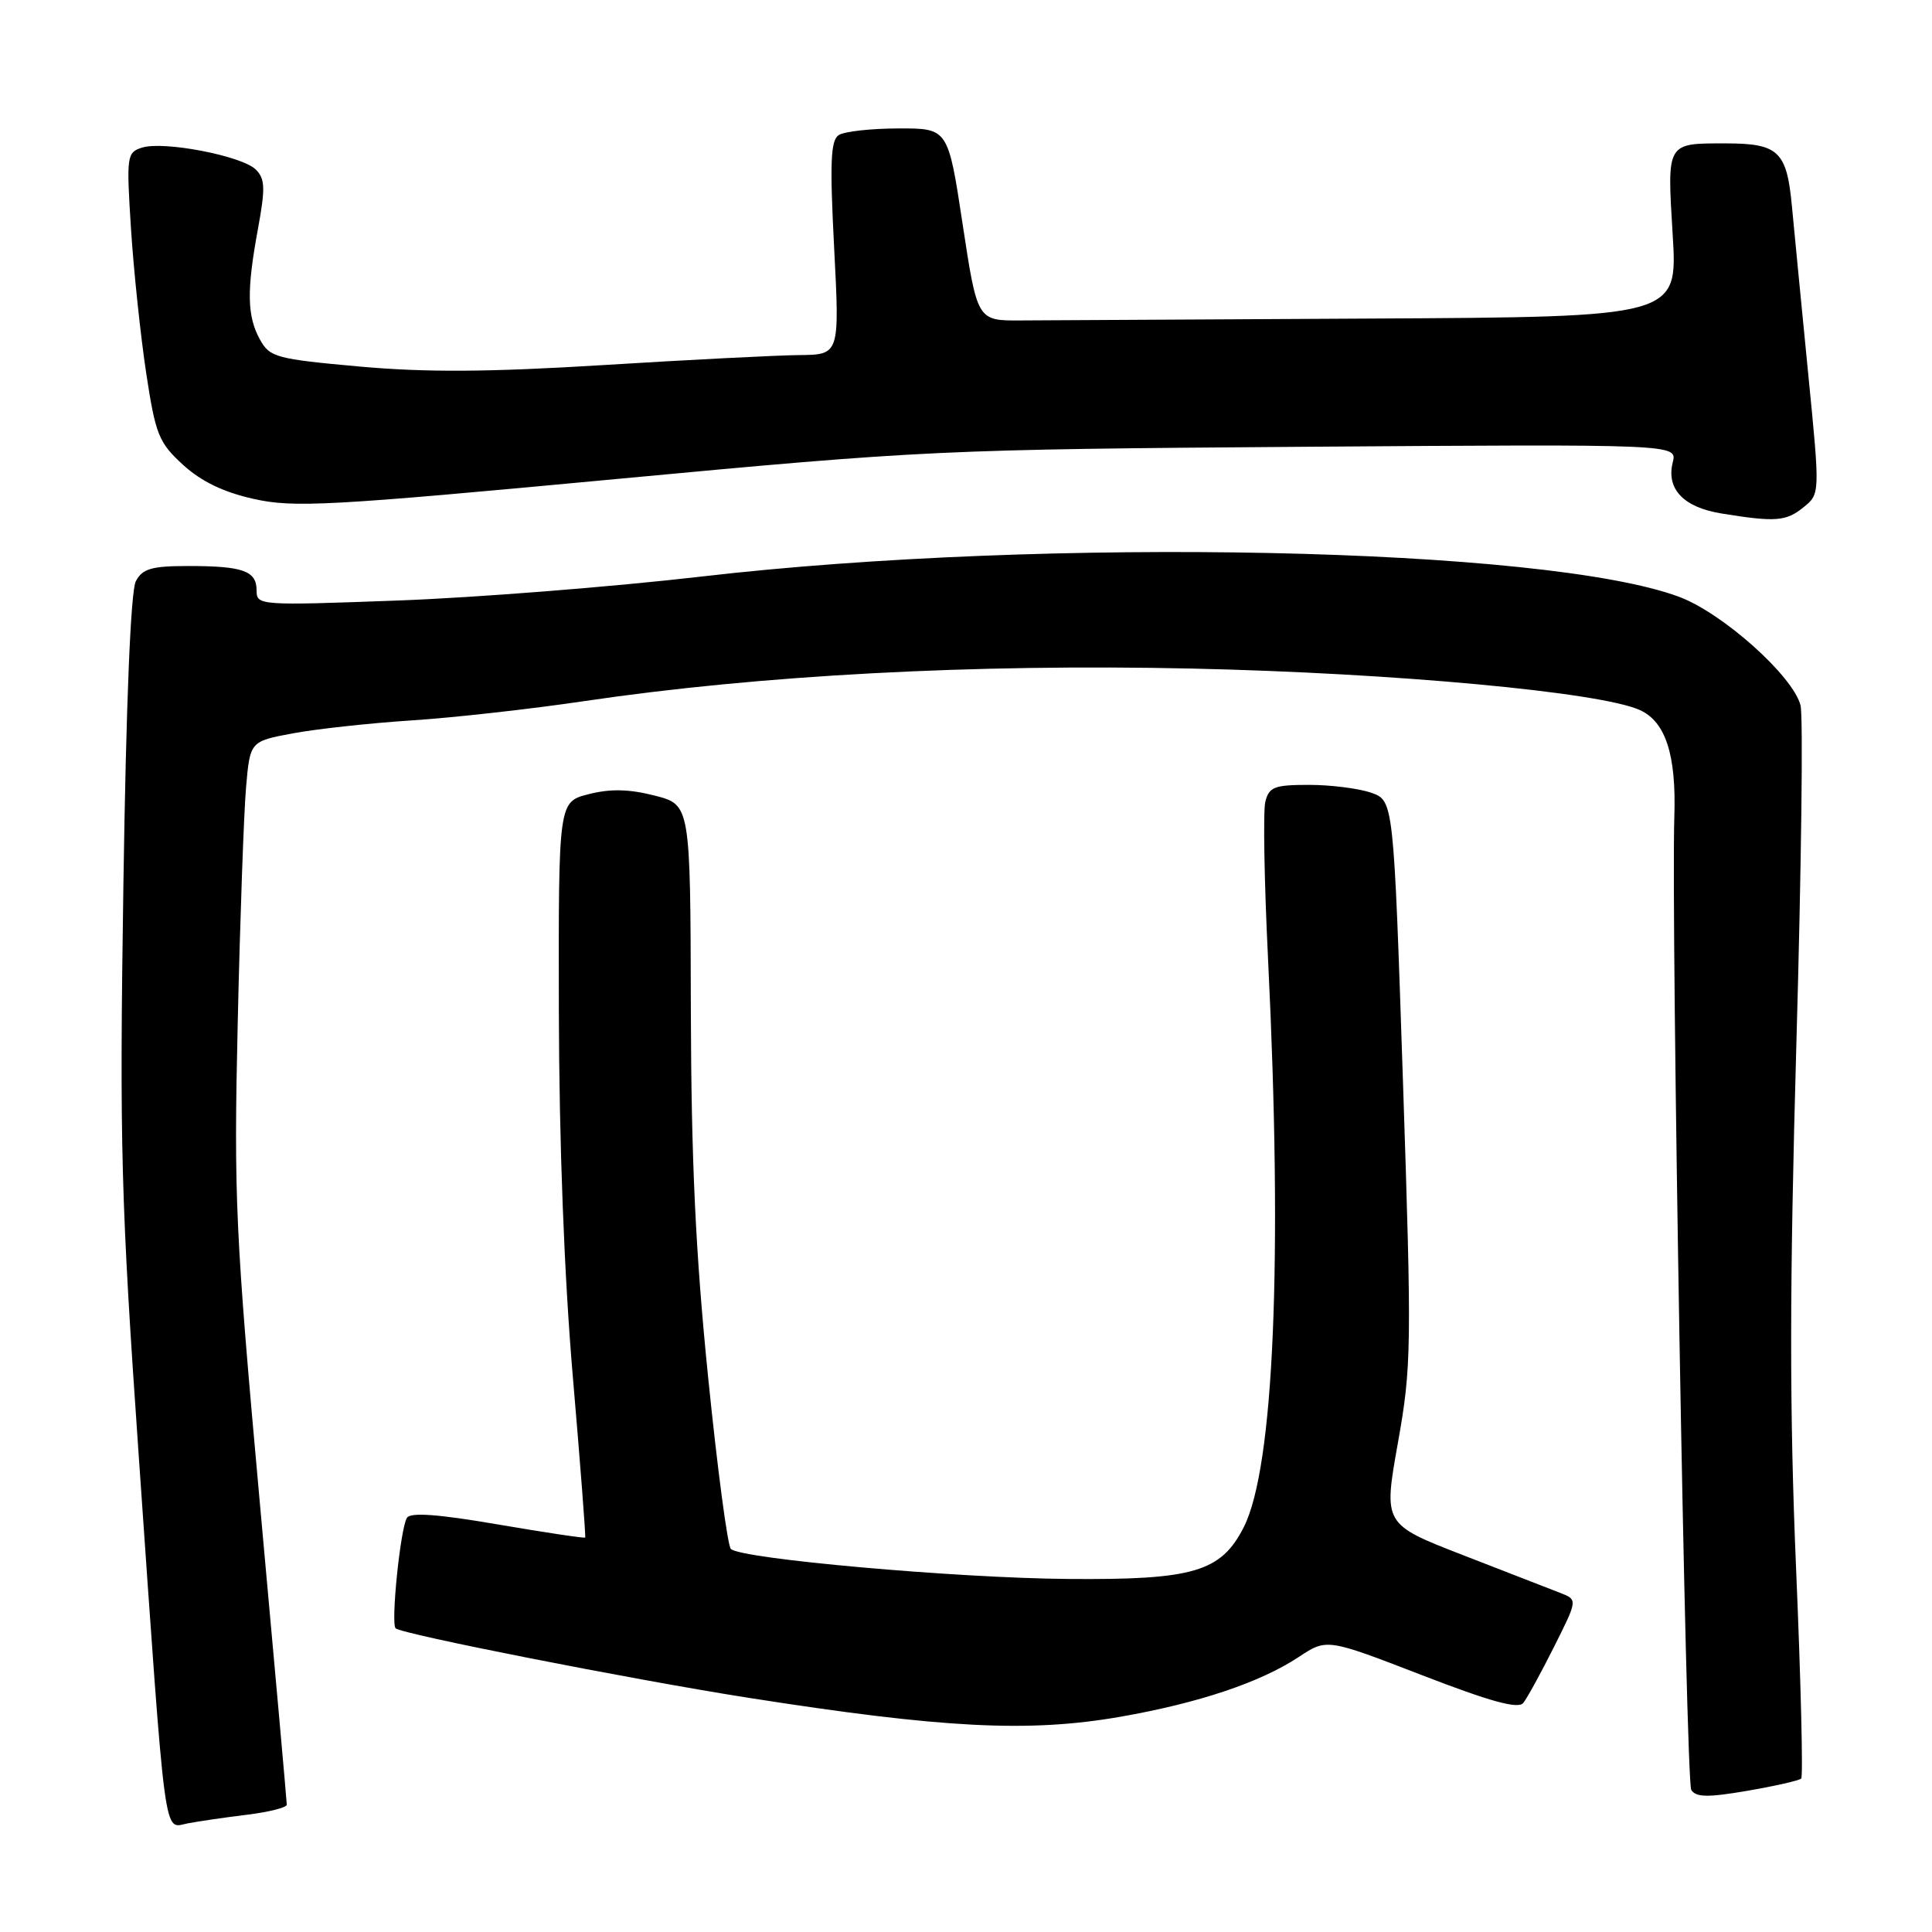 <?xml version="1.0" encoding="UTF-8" standalone="no"?>
<!DOCTYPE svg PUBLIC "-//W3C//DTD SVG 1.1//EN" "http://www.w3.org/Graphics/SVG/1.1/DTD/svg11.dtd" >
<svg xmlns="http://www.w3.org/2000/svg" xmlns:xlink="http://www.w3.org/1999/xlink" version="1.1" viewBox="0 0 256 256">
 <g >
 <path fill="currentColor"
d=" M 32.75 240.46 C 35.64 240.10 38.00 239.51 38.00 239.13 C 38.00 238.76 36.41 220.91 34.46 199.48 C 31.18 163.24 30.97 158.74 31.50 135.50 C 31.81 121.75 32.31 107.74 32.60 104.37 C 33.13 98.23 33.13 98.23 38.82 97.17 C 41.94 96.59 49.00 95.82 54.50 95.46 C 60.00 95.11 70.35 93.95 77.50 92.89 C 100.71 89.46 128.97 87.95 158.00 88.59 C 184.76 89.18 212.08 91.71 217.30 94.09 C 220.70 95.64 222.12 100.02 221.86 108.12 C 221.41 122.27 223.38 236.00 224.10 237.17 C 224.72 238.16 226.28 238.19 231.53 237.29 C 235.19 236.66 238.40 235.93 238.67 235.67 C 238.93 235.40 238.63 222.88 237.99 207.84 C 237.11 186.93 237.12 170.57 238.03 138.27 C 238.69 115.05 238.94 94.89 238.58 93.47 C 237.61 89.59 228.28 81.25 222.51 79.09 C 204.84 72.48 138.60 71.10 93.00 76.39 C 81.17 77.76 63.06 79.19 52.75 79.57 C 34.36 80.25 34.00 80.23 34.00 78.24 C 34.00 75.64 32.21 75.00 24.95 75.00 C 20.09 75.00 18.88 75.35 18.00 77.01 C 17.32 78.28 16.71 93.04 16.35 117.26 C 15.83 151.94 16.02 158.99 18.39 193.00 C 22.03 245.22 21.63 242.22 24.85 241.61 C 26.31 241.33 29.86 240.81 32.75 240.46 Z  M 148.45 227.48 C 158.81 225.67 166.99 222.93 172.09 219.56 C 175.81 217.10 175.81 217.10 188.37 221.95 C 197.50 225.48 201.17 226.49 201.84 225.65 C 202.35 225.02 204.18 221.68 205.91 218.23 C 209.05 211.97 209.05 211.97 206.77 211.08 C 205.52 210.60 199.73 208.35 193.90 206.08 C 183.31 201.97 183.31 201.97 185.22 191.24 C 187.04 181.04 187.07 178.64 185.90 143.29 C 184.66 106.08 184.66 106.08 181.68 105.04 C 180.04 104.47 176.34 104.00 173.46 104.00 C 168.85 104.00 168.15 104.27 167.66 106.25 C 167.36 107.49 167.52 116.83 168.02 127.00 C 169.98 166.92 168.81 194.41 164.82 202.33 C 161.80 208.29 158.17 209.36 141.50 209.22 C 126.68 209.10 98.16 206.56 96.84 205.24 C 96.41 204.81 95.05 194.56 93.83 182.48 C 92.16 166.00 91.59 153.76 91.54 133.56 C 91.48 106.63 91.48 106.63 86.75 105.42 C 83.35 104.55 80.87 104.50 78.01 105.23 C 74.00 106.24 74.00 106.24 74.05 133.87 C 74.09 151.54 74.76 169.07 75.91 182.50 C 76.90 194.05 77.63 203.60 77.54 203.73 C 77.45 203.85 72.25 203.07 65.99 202.00 C 58.01 200.63 54.39 200.37 53.92 201.12 C 53.05 202.53 51.77 215.10 52.42 215.76 C 53.18 216.52 83.65 222.52 99.00 224.94 C 124.93 229.01 136.30 229.60 148.45 227.48 Z  M 238.97 67.22 C 241.17 65.45 241.17 65.45 239.59 49.47 C 238.73 40.69 237.75 30.68 237.43 27.24 C 236.75 20.04 235.65 19.00 228.65 19.00 C 220.78 19.00 220.89 18.80 221.64 31.11 C 222.30 42.00 222.30 42.00 181.65 42.21 C 159.29 42.33 138.41 42.44 135.25 42.46 C 129.50 42.50 129.50 42.50 127.56 29.75 C 125.63 17.00 125.63 17.00 119.06 17.02 C 115.45 17.02 111.89 17.42 111.15 17.89 C 110.06 18.57 109.94 21.50 110.53 32.87 C 111.26 47.00 111.26 47.00 105.88 47.05 C 102.92 47.08 91.28 47.67 80.00 48.37 C 64.74 49.31 56.48 49.36 47.66 48.57 C 36.59 47.57 35.74 47.34 34.45 45.00 C 32.73 41.89 32.67 38.51 34.18 30.33 C 35.17 24.94 35.13 23.70 33.90 22.47 C 32.09 20.66 21.68 18.65 18.82 19.56 C 16.80 20.20 16.74 20.64 17.36 30.36 C 17.72 35.94 18.63 44.52 19.37 49.43 C 20.61 57.59 21.03 58.64 24.24 61.58 C 26.64 63.78 29.61 65.22 33.62 66.11 C 38.92 67.30 43.56 67.05 81.49 63.49 C 122.58 59.64 124.58 59.55 172.88 59.20 C 222.25 58.85 222.25 58.85 221.65 61.26 C 220.76 64.79 223.08 67.23 228.11 68.04 C 235.26 69.20 236.67 69.09 238.97 67.22 Z "/>
</g>
</svg>